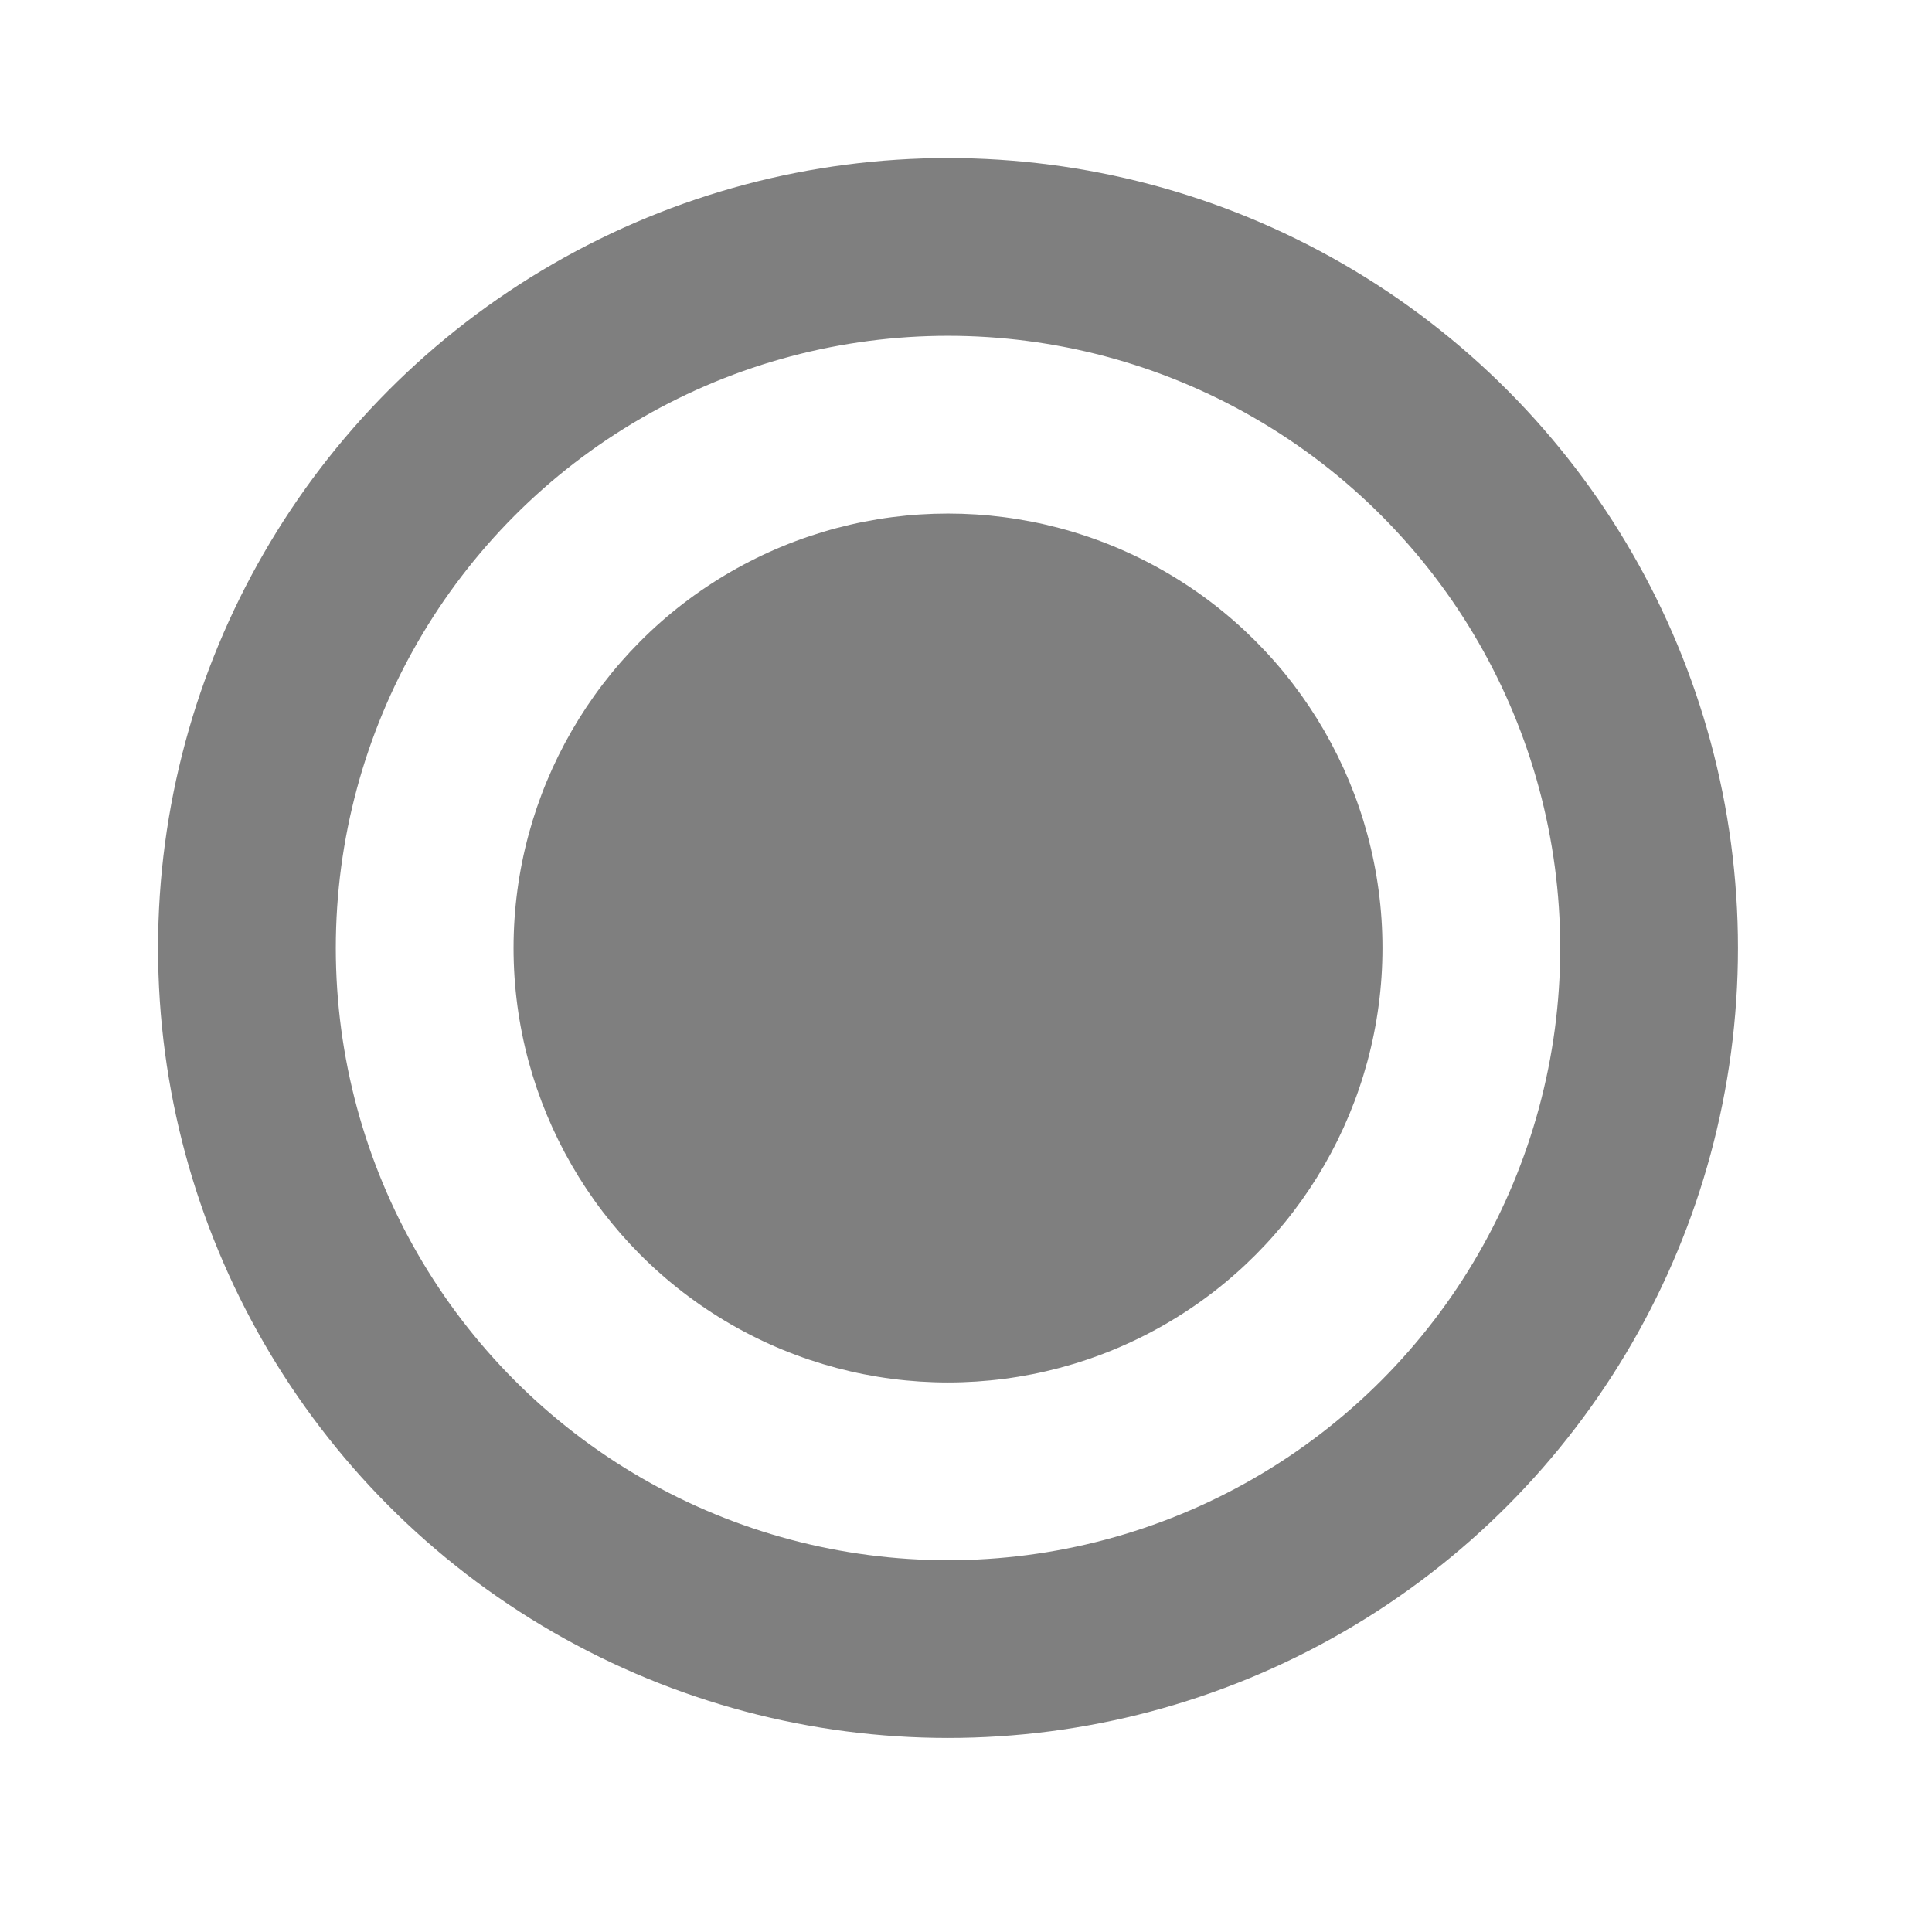 <?xml version="1.0" encoding="UTF-8"?>
<svg width="16px" height="16px" viewBox="0 0 16 16" version="1.1" xmlns="http://www.w3.org/2000/svg" xmlns:xlink="http://www.w3.org/1999/xlink">
    <title>画板</title>
    <g id="画板" stroke="none" stroke-width="1" fill="none" fill-rule="evenodd">
        <g id="live_icon备份">
            <rect id="矩形" x="0" y="0" width="15.701" height="15.701"></rect>
            <circle id="椭圆形备份-7" stroke="#000000" stroke-width="1.472" opacity="0.5" cx="7.851" cy="7.851" r="5.806"></circle>
            <circle id="椭圆形备份-8" fill="#000000" opacity="0.5" cx="7.851" cy="7.851" r="3.598"></circle>
        </g>
    </g>
</svg>